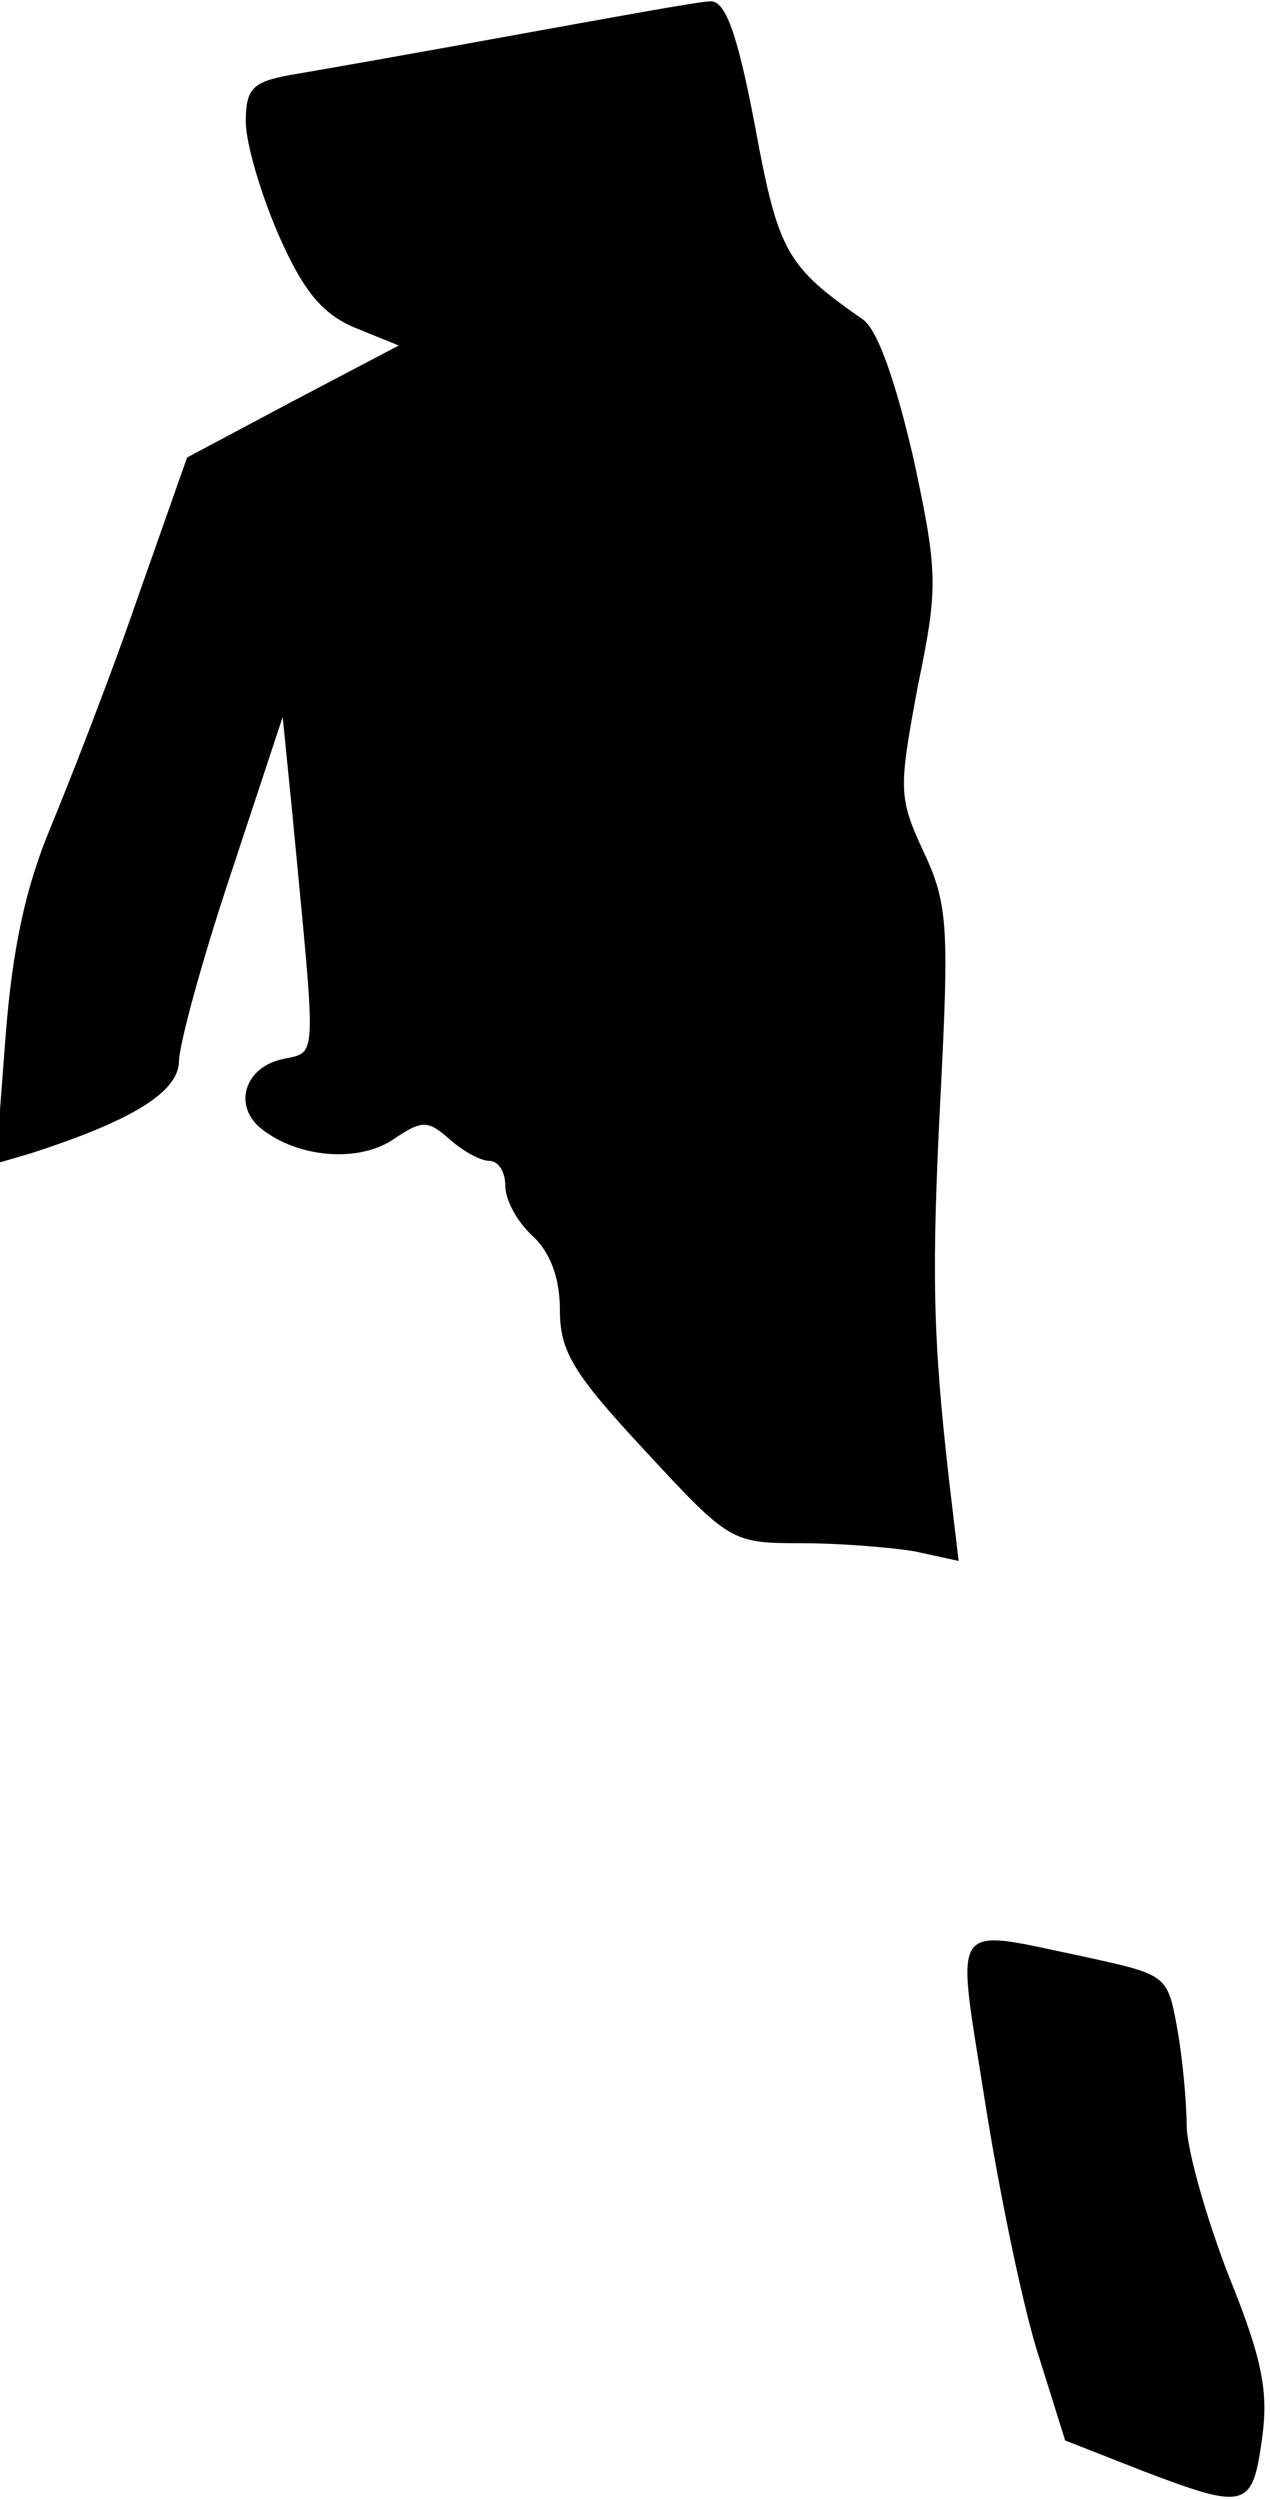 <?xml version="1.0" standalone="no"?>
<!DOCTYPE svg PUBLIC "-//W3C//DTD SVG 20010904//EN"
 "http://www.w3.org/TR/2001/REC-SVG-20010904/DTD/svg10.dtd">
<svg version="1.0" xmlns="http://www.w3.org/2000/svg"
 width="93pt" height="183pt" viewBox="0 0 93 183"
 preserveAspectRatio="xMidYMid meet">
<g transform="translate(0,183) scale(0.1,-0.1)"
fill="#000000" stroke="none">
<path fill="#000000" stroke="none" d="M375 1804 c-71 -13 -145 -26 -163 -29
-27 -5 -32 -10 -32 -34 0 -16 11 -53 24 -83 18 -41 32 -58 56 -68 l32 -13 -78
-41 -77 -41 -37 -105 c-20 -58 -49 -132 -63 -166 -18 -43 -28 -88 -33 -154
l-7 -92 24 7 c75 24 109 45 110 67 0 13 17 75 38 138 l38 115 7 -70 c18 -190
19 -174 -9 -181 -27 -7 -34 -35 -13 -51 27 -21 70 -24 95 -8 22 15 26 15 42 1
10 -9 23 -16 29 -16 7 0 12 -8 12 -18 0 -11 9 -27 20 -37 13 -12 20 -31 20
-54 0 -31 10 -47 63 -104 61 -66 63 -67 113 -67 29 0 66 -3 84 -6 l32 -7 -7
59 c-12 106 -13 152 -6 287 6 119 5 136 -13 174 -18 39 -18 45 -4 120 15 73
15 83 -3 167 -13 56 -26 94 -37 102 -56 39 -62 49 -79 141 -13 69 -22 93 -33
92 -8 0 -73 -12 -145 -25z"/>
<path fill="#000000" stroke="none" d="M721 293 c10 -64 27 -147 38 -183 l21
-67 56 -22 c76 -29 81 -28 88 22 5 35 1 58 -24 120 -16 41 -30 90 -31 109 0
18 -3 51 -7 73 -7 39 -8 39 -67 52 -101 21 -95 30 -74 -104z"/>
</g>
</svg>
